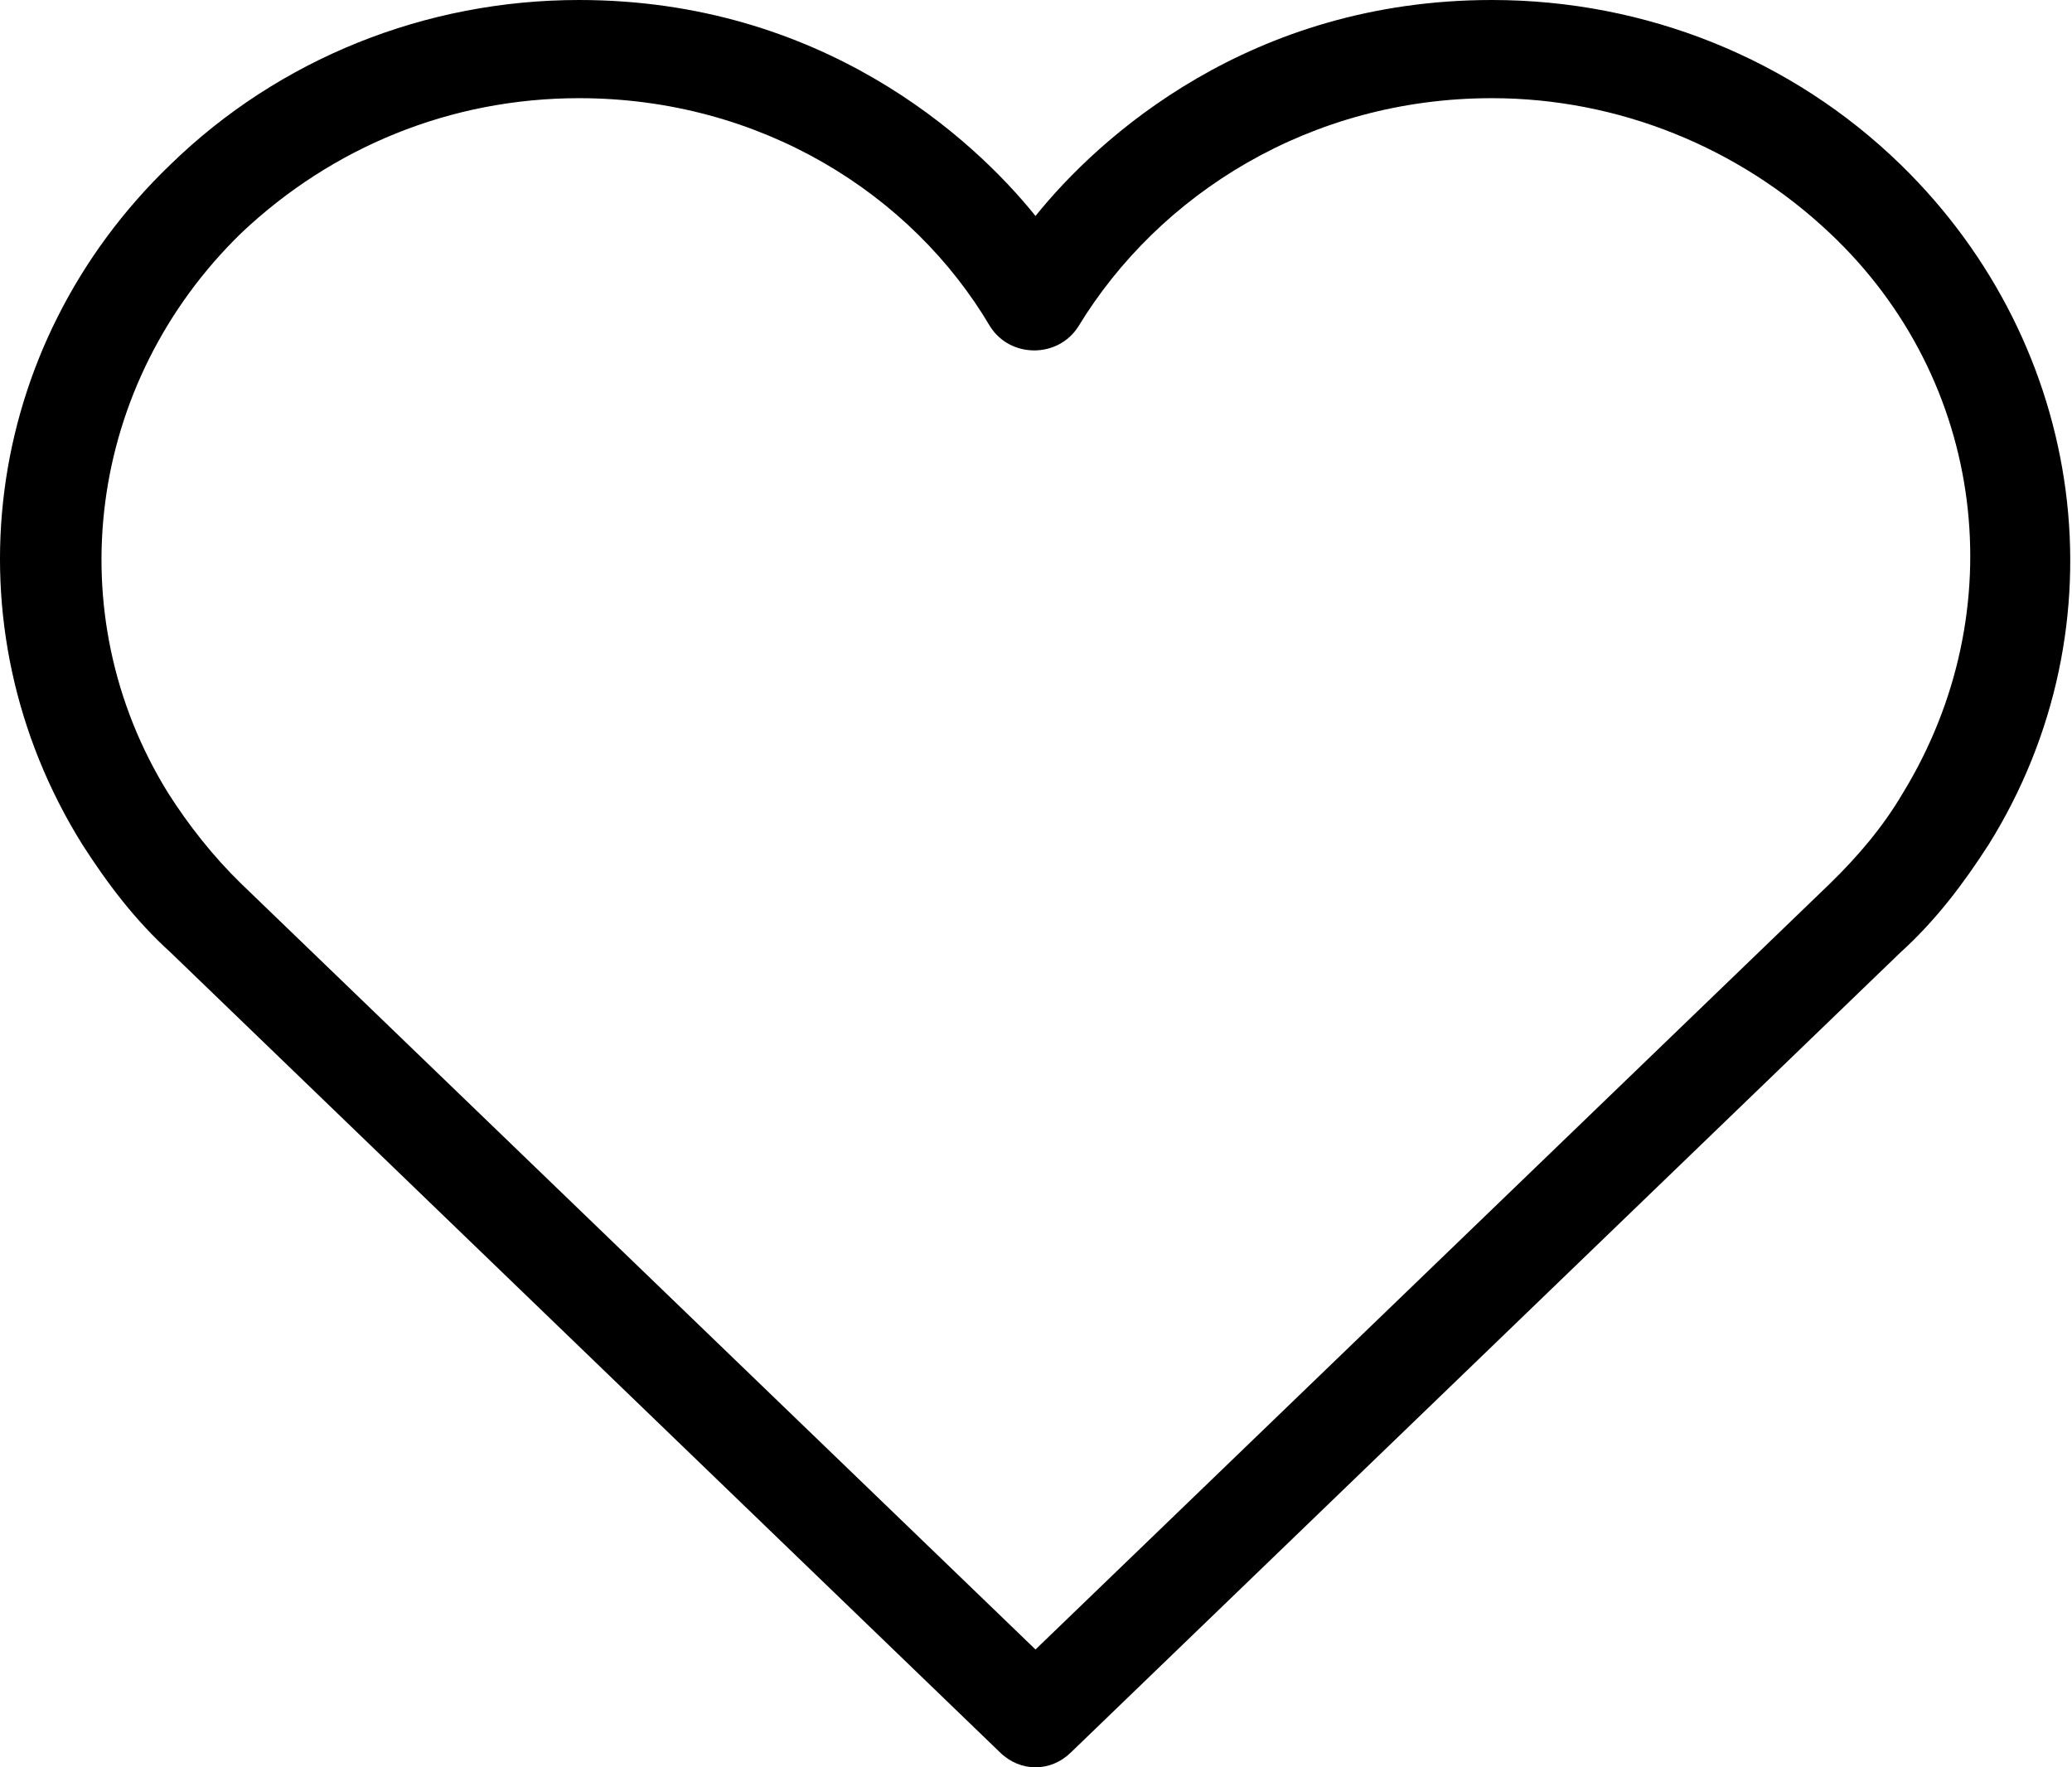 <svg width="34" height="29" viewBox="0 0 34 29" fill="none" xmlns="http://www.w3.org/2000/svg">
<path d="M16.412 28.758L2.798 15.628C2.219 15.104 1.763 14.5 1.35 13.856C-0.885 10.271 -0.306 5.679 2.798 2.699C4.577 0.967 6.977 0 9.502 0C13.474 0 15.957 2.256 16.992 3.544C18.026 2.256 20.509 0 24.482 0C27.006 0 29.406 0.967 31.186 2.699C34.248 5.679 34.868 10.271 32.634 13.856C32.22 14.5 31.765 15.104 31.186 15.628L17.571 28.758C17.24 29.081 16.744 29.081 16.412 28.758ZM9.502 1.611C7.391 1.611 5.446 2.417 3.957 3.826C1.432 6.283 0.936 10.069 2.757 13.01C3.088 13.533 3.501 14.057 3.957 14.5L16.992 27.067L30.027 14.5C30.482 14.057 30.896 13.574 31.227 13.01C33.048 10.029 32.593 6.243 30.027 3.826C28.537 2.417 26.551 1.611 24.482 1.611C21.502 1.611 19.019 3.182 17.695 5.357C17.364 5.881 16.578 5.881 16.247 5.357C14.964 3.182 12.481 1.611 9.502 1.611Z" fill="black"/>
</svg>
